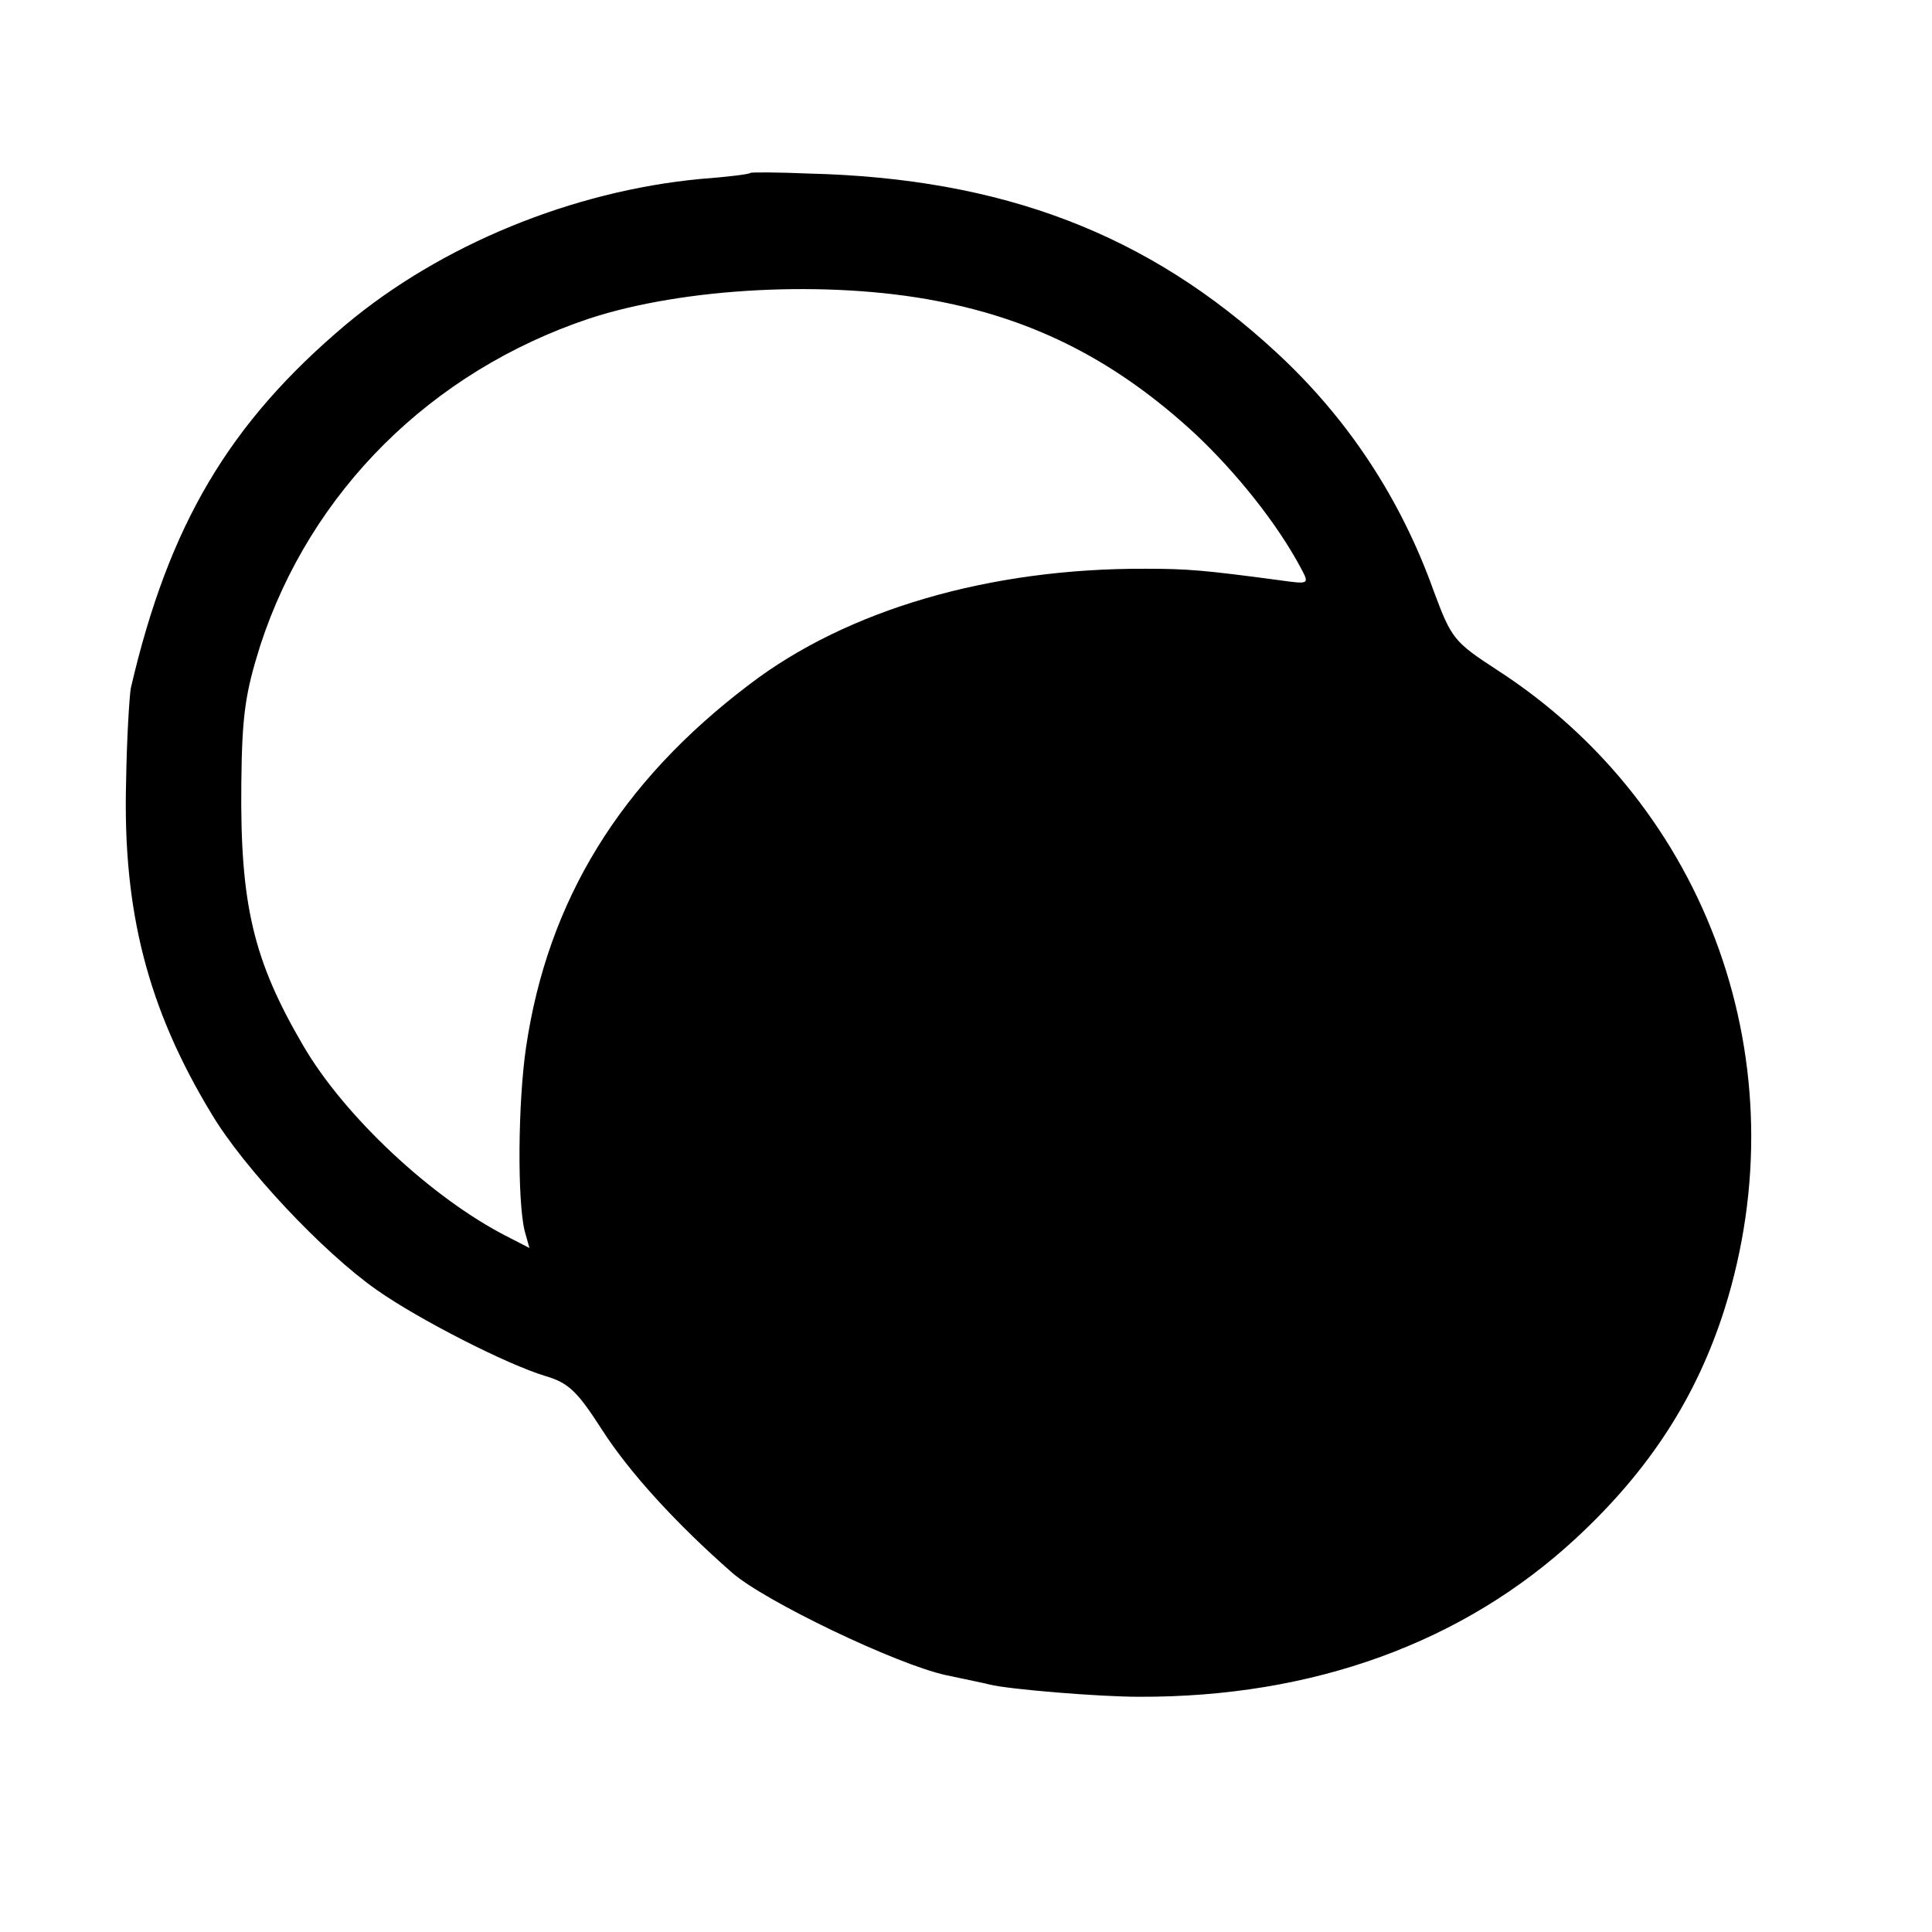 <?xml version="1.0" standalone="no"?>
<!DOCTYPE svg PUBLIC "-//W3C//DTD SVG 20010904//EN"
 "http://www.w3.org/TR/2001/REC-SVG-20010904/DTD/svg10.dtd">
<svg version="1.0" xmlns="http://www.w3.org/2000/svg"
 width="285pt" height="285pt" viewBox="0 0 285 285"
 preserveAspectRatio="xMidYMid meet">
<g transform="translate(0,285) scale(0.1,-0.1)"
fill="#000000" stroke="none">
<path d="M1107 2595 c-1 -2 -34 -6 -74 -9 -189 -18 -382 -97 -523 -215 -172
-145 -261 -295 -317 -536 -2 -11 -6 -73 -7 -139 -5 -190 32 -334 126 -489 47
-79 164 -204 244 -260 61 -43 192 -110 249 -127 34 -10 47 -23 83 -79 41 -64
111 -140 192 -211 48 -42 242 -135 315 -151 33 -7 62 -13 65 -14 28 -7 161
-18 220 -18 257 -1 479 80 645 234 109 101 178 209 219 338 113 359 -23 741
-336 943 -63 41 -67 46 -93 116 -49 137 -127 255 -232 352 -189 175 -404 257
-690 264 -46 2 -84 2 -86 1z m275 -189 c147 -28 266 -90 380 -195 63 -59 123
-135 157 -199 13 -24 12 -24 -31 -18 -112 15 -137 17 -198 17 -229 1 -440 -60
-585 -171 -190 -144 -297 -318 -329 -535 -12 -82 -13 -226 -2 -271 l7 -25 -33
17 c-110 56 -240 177 -301 282 -73 125 -93 207 -91 387 1 101 6 133 28 203 74
227 252 404 485 482 140 46 353 57 513 26z"/>
</g>
</svg>
